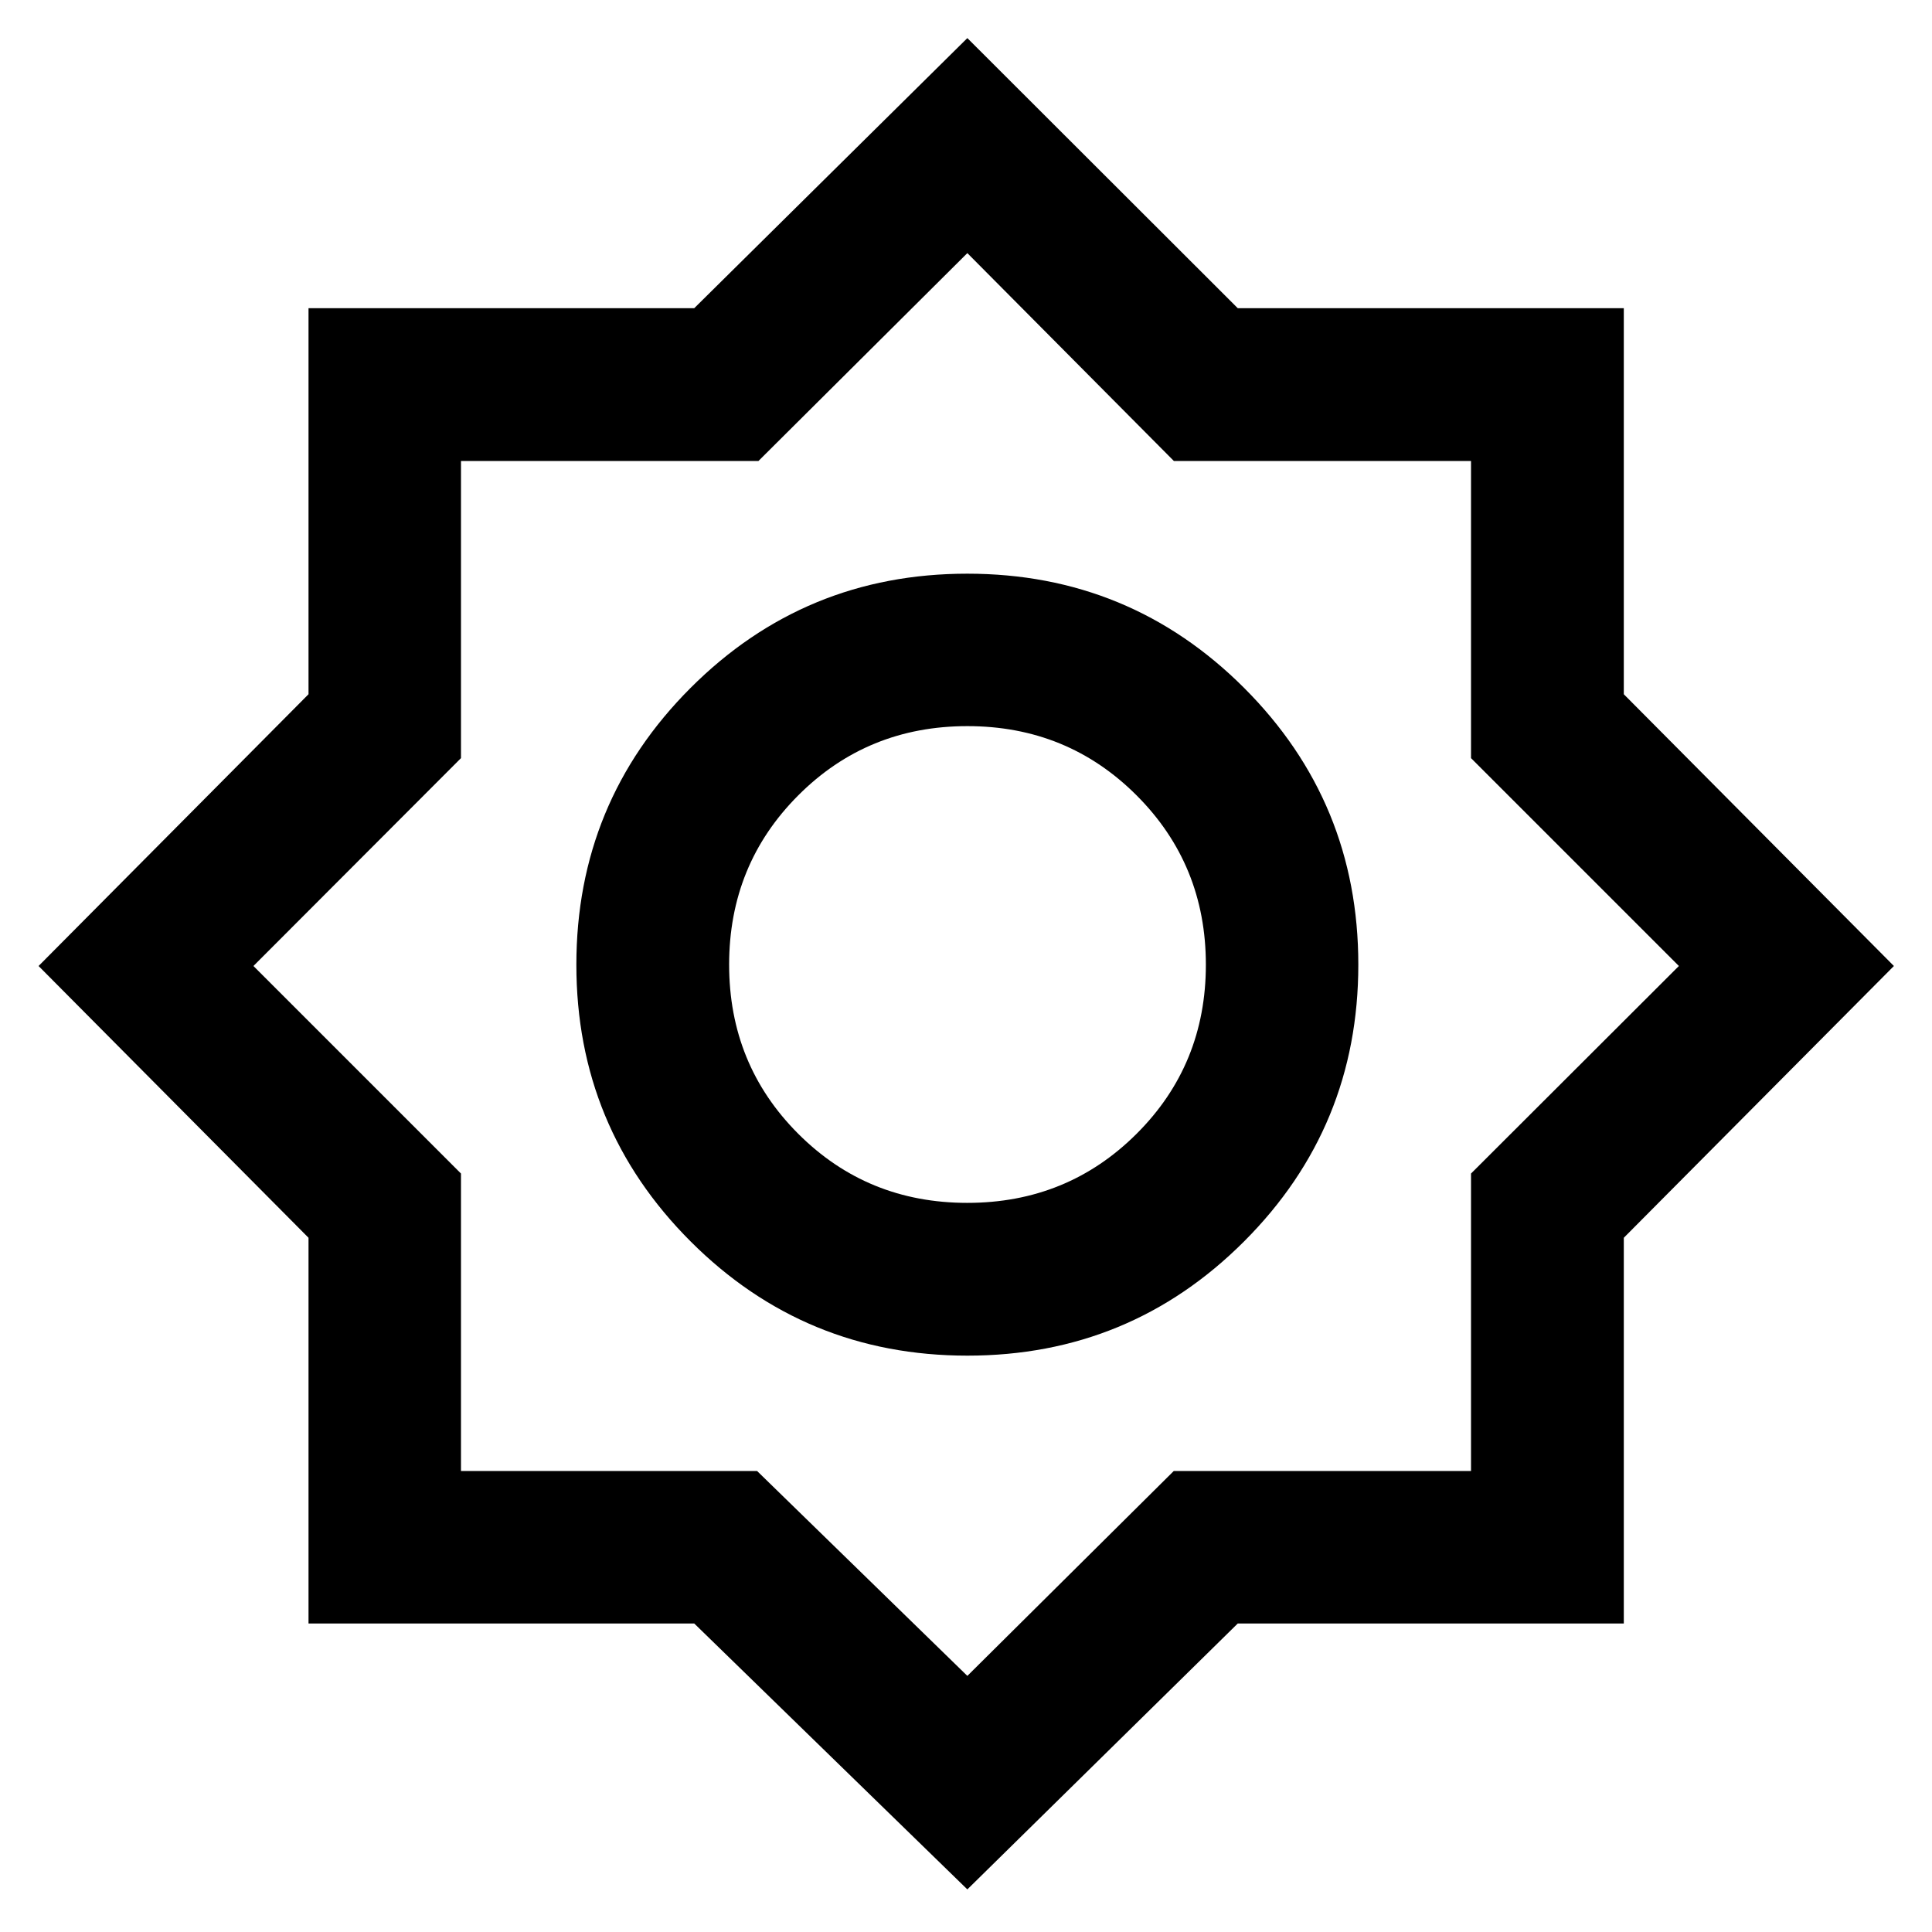 <svg xmlns="http://www.w3.org/2000/svg" height="40" viewBox="0 -960 960 960" width="40"><path d="M480.67-21.17 344.96-153.3H153.3v-191.66L19.17-480 153.3-615.04v-191.82h191.66l135.71-134.21 134.37 134.21h191.82v191.82L941.07-480 806.86-344.96v191.66H615.04L480.67-21.17Zm.03-265.22q80.76 0 137.5-56.78 56.74-56.77 56.74-137.53 0-80.76-56.77-137.5-56.78-56.74-137.54-56.74-80.75 0-137.5 56.77-56.74 56.78-56.74 137.54 0 80.75 56.78 137.5 56.77 56.74 137.53 56.74Zm-.06-75.91q-49.7 0-84.02-34.35Q362.3-431 362.3-480.69q0-49.7 34.35-84.1 34.35-34.4 84.04-34.4 49.7 0 84.1 34.43 34.4 34.42 34.4 84.12t-34.43 84.02q-34.42 34.32-84.12 34.32Zm.03 235.04 102.56-101.8h147.71v-147.81L834.23-480 730.94-583.29v-147.65H583.29L480.67-834.23l-103.8 103.29H229.06v147.65L125.93-480l103.13 103.13v147.81H376.2l104.47 101.8Zm0-353.41Z"/></svg>
